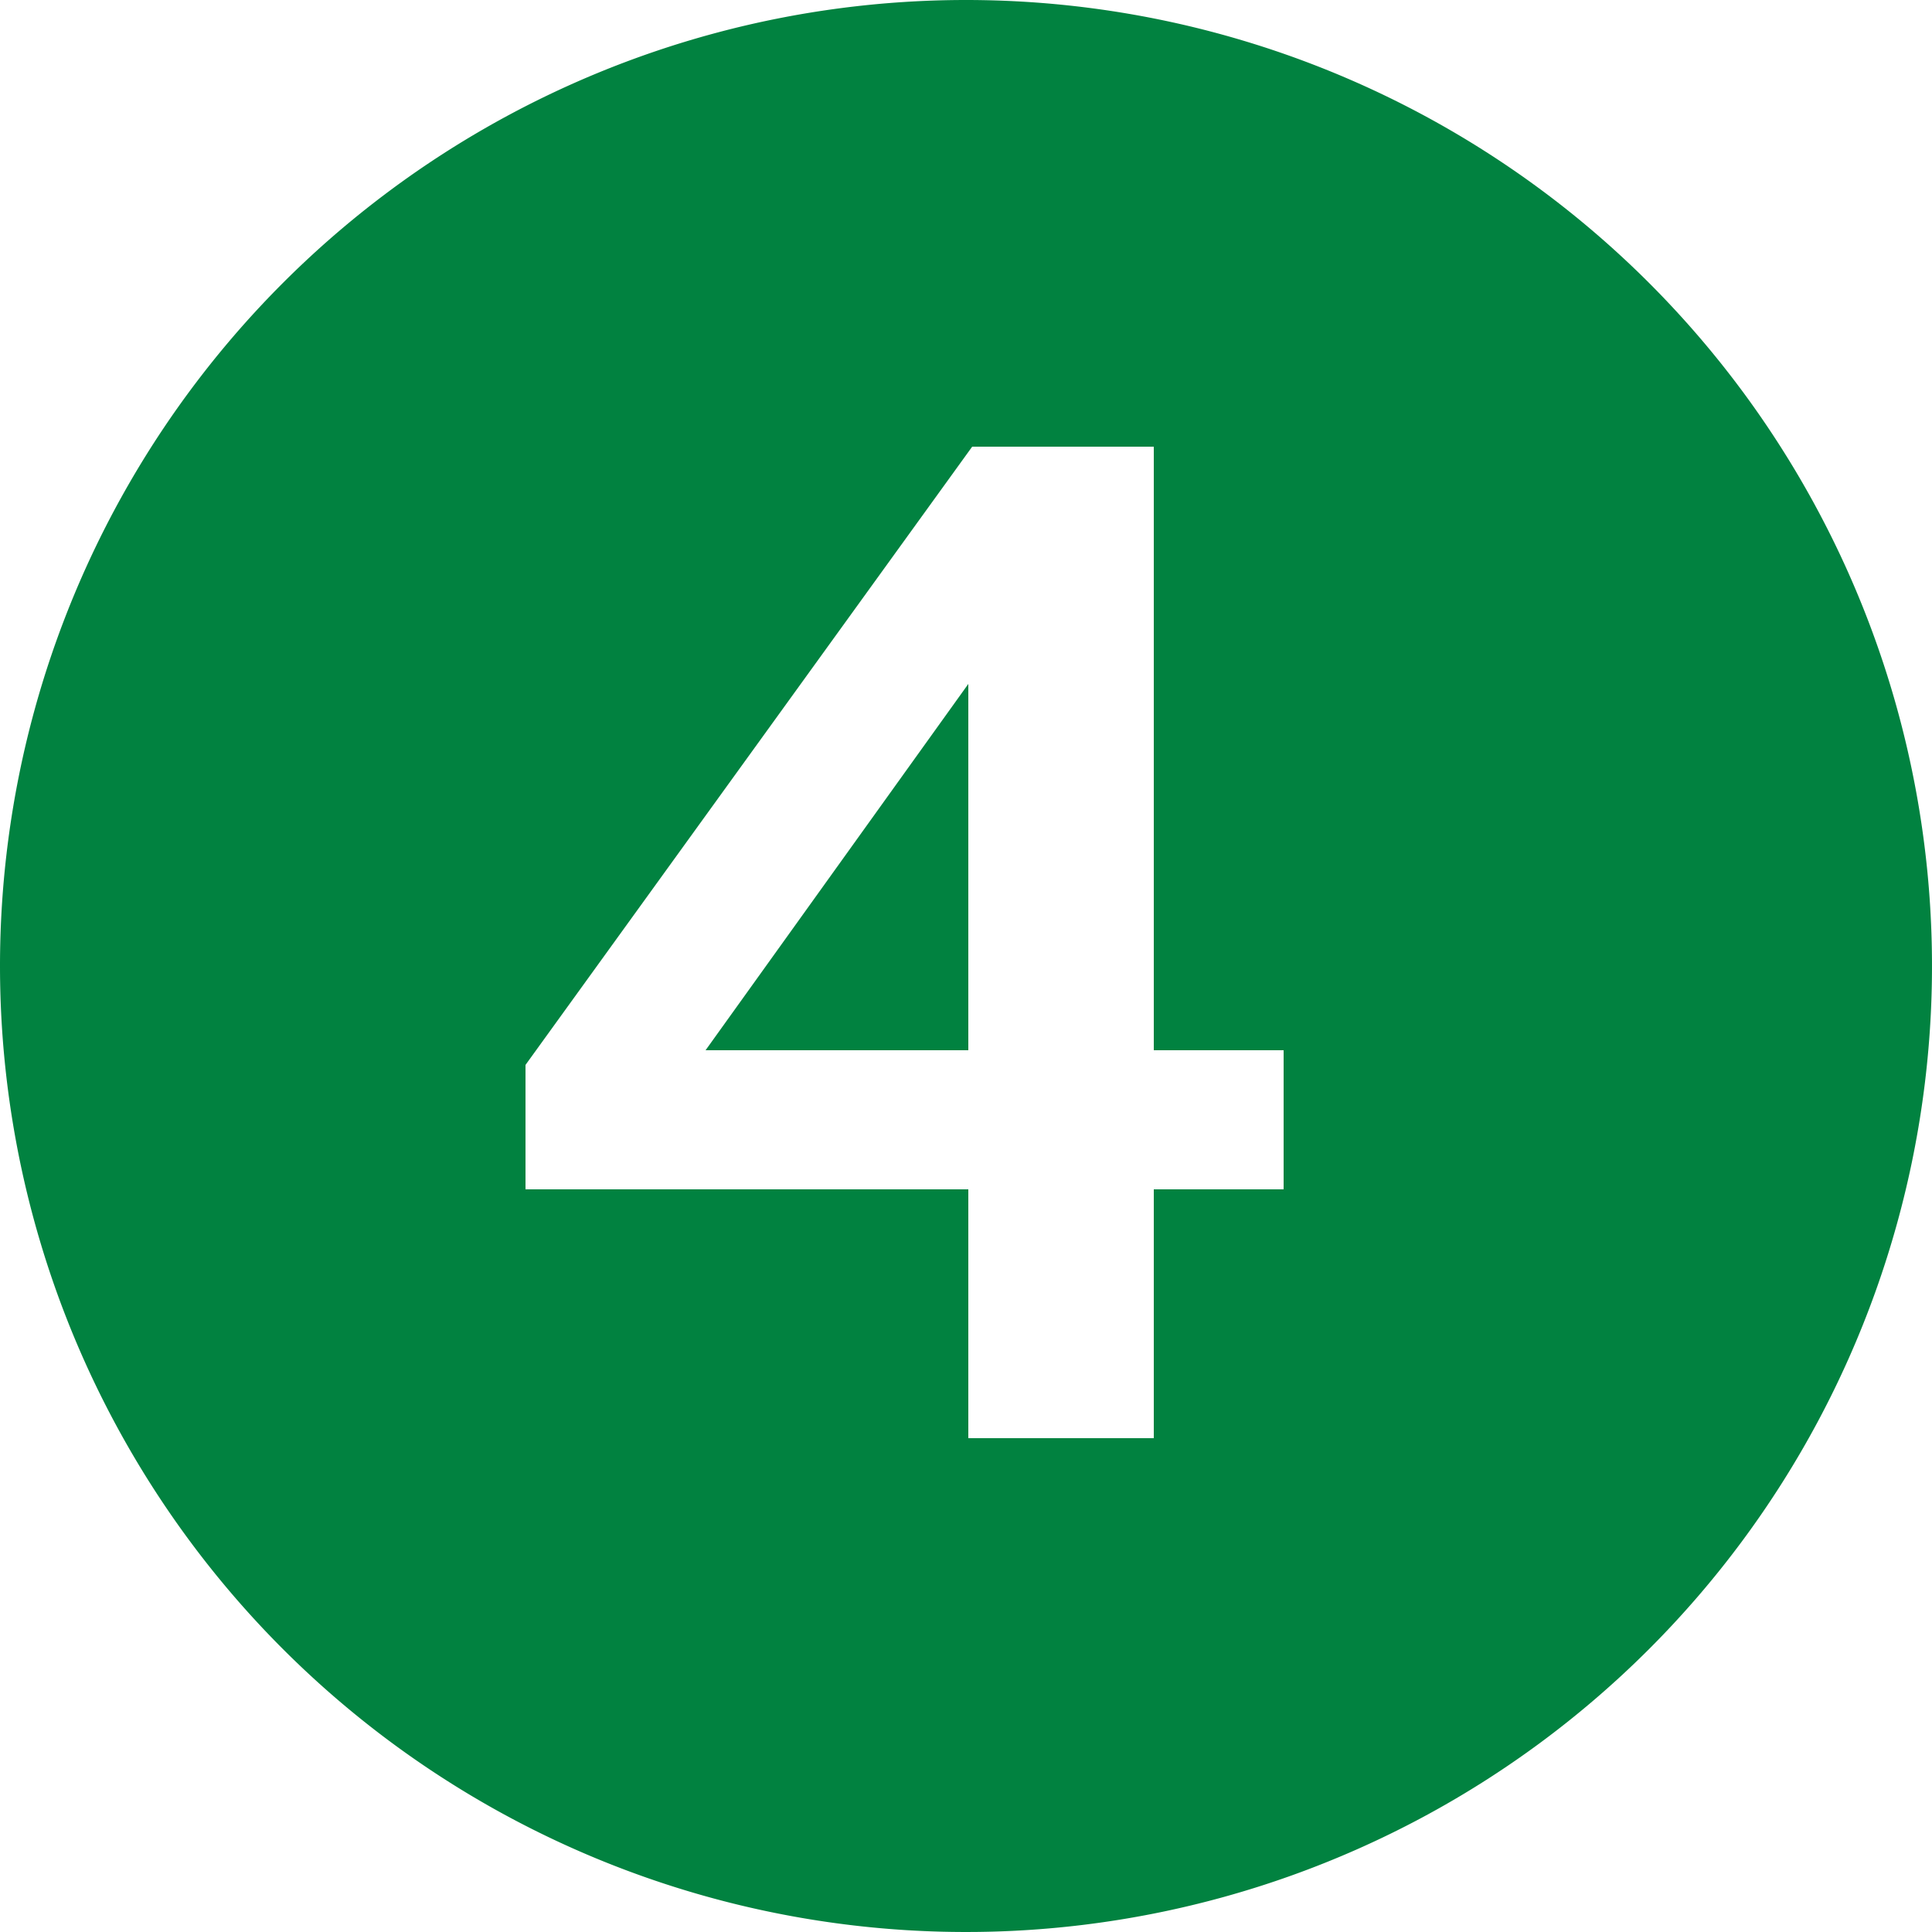 <svg id="Layer_1" data-name="Layer 1" xmlns="http://www.w3.org/2000/svg" viewBox="0 0 25 25"><defs><style>.cls-1{fill:#018240;}</style></defs><path class="cls-1" d="M12.5,0A12.5,12.5,0,1,1,0,12.5,12.5,12.5,0,0,1,12.5,0M6.8,15.39h5.73v3.22h2.4V15.39h1.68v-1.8H14.93V5.78H12.58l-5.78,8Zm2.33-1.8,3.4-4.74v4.74Z"/></svg>